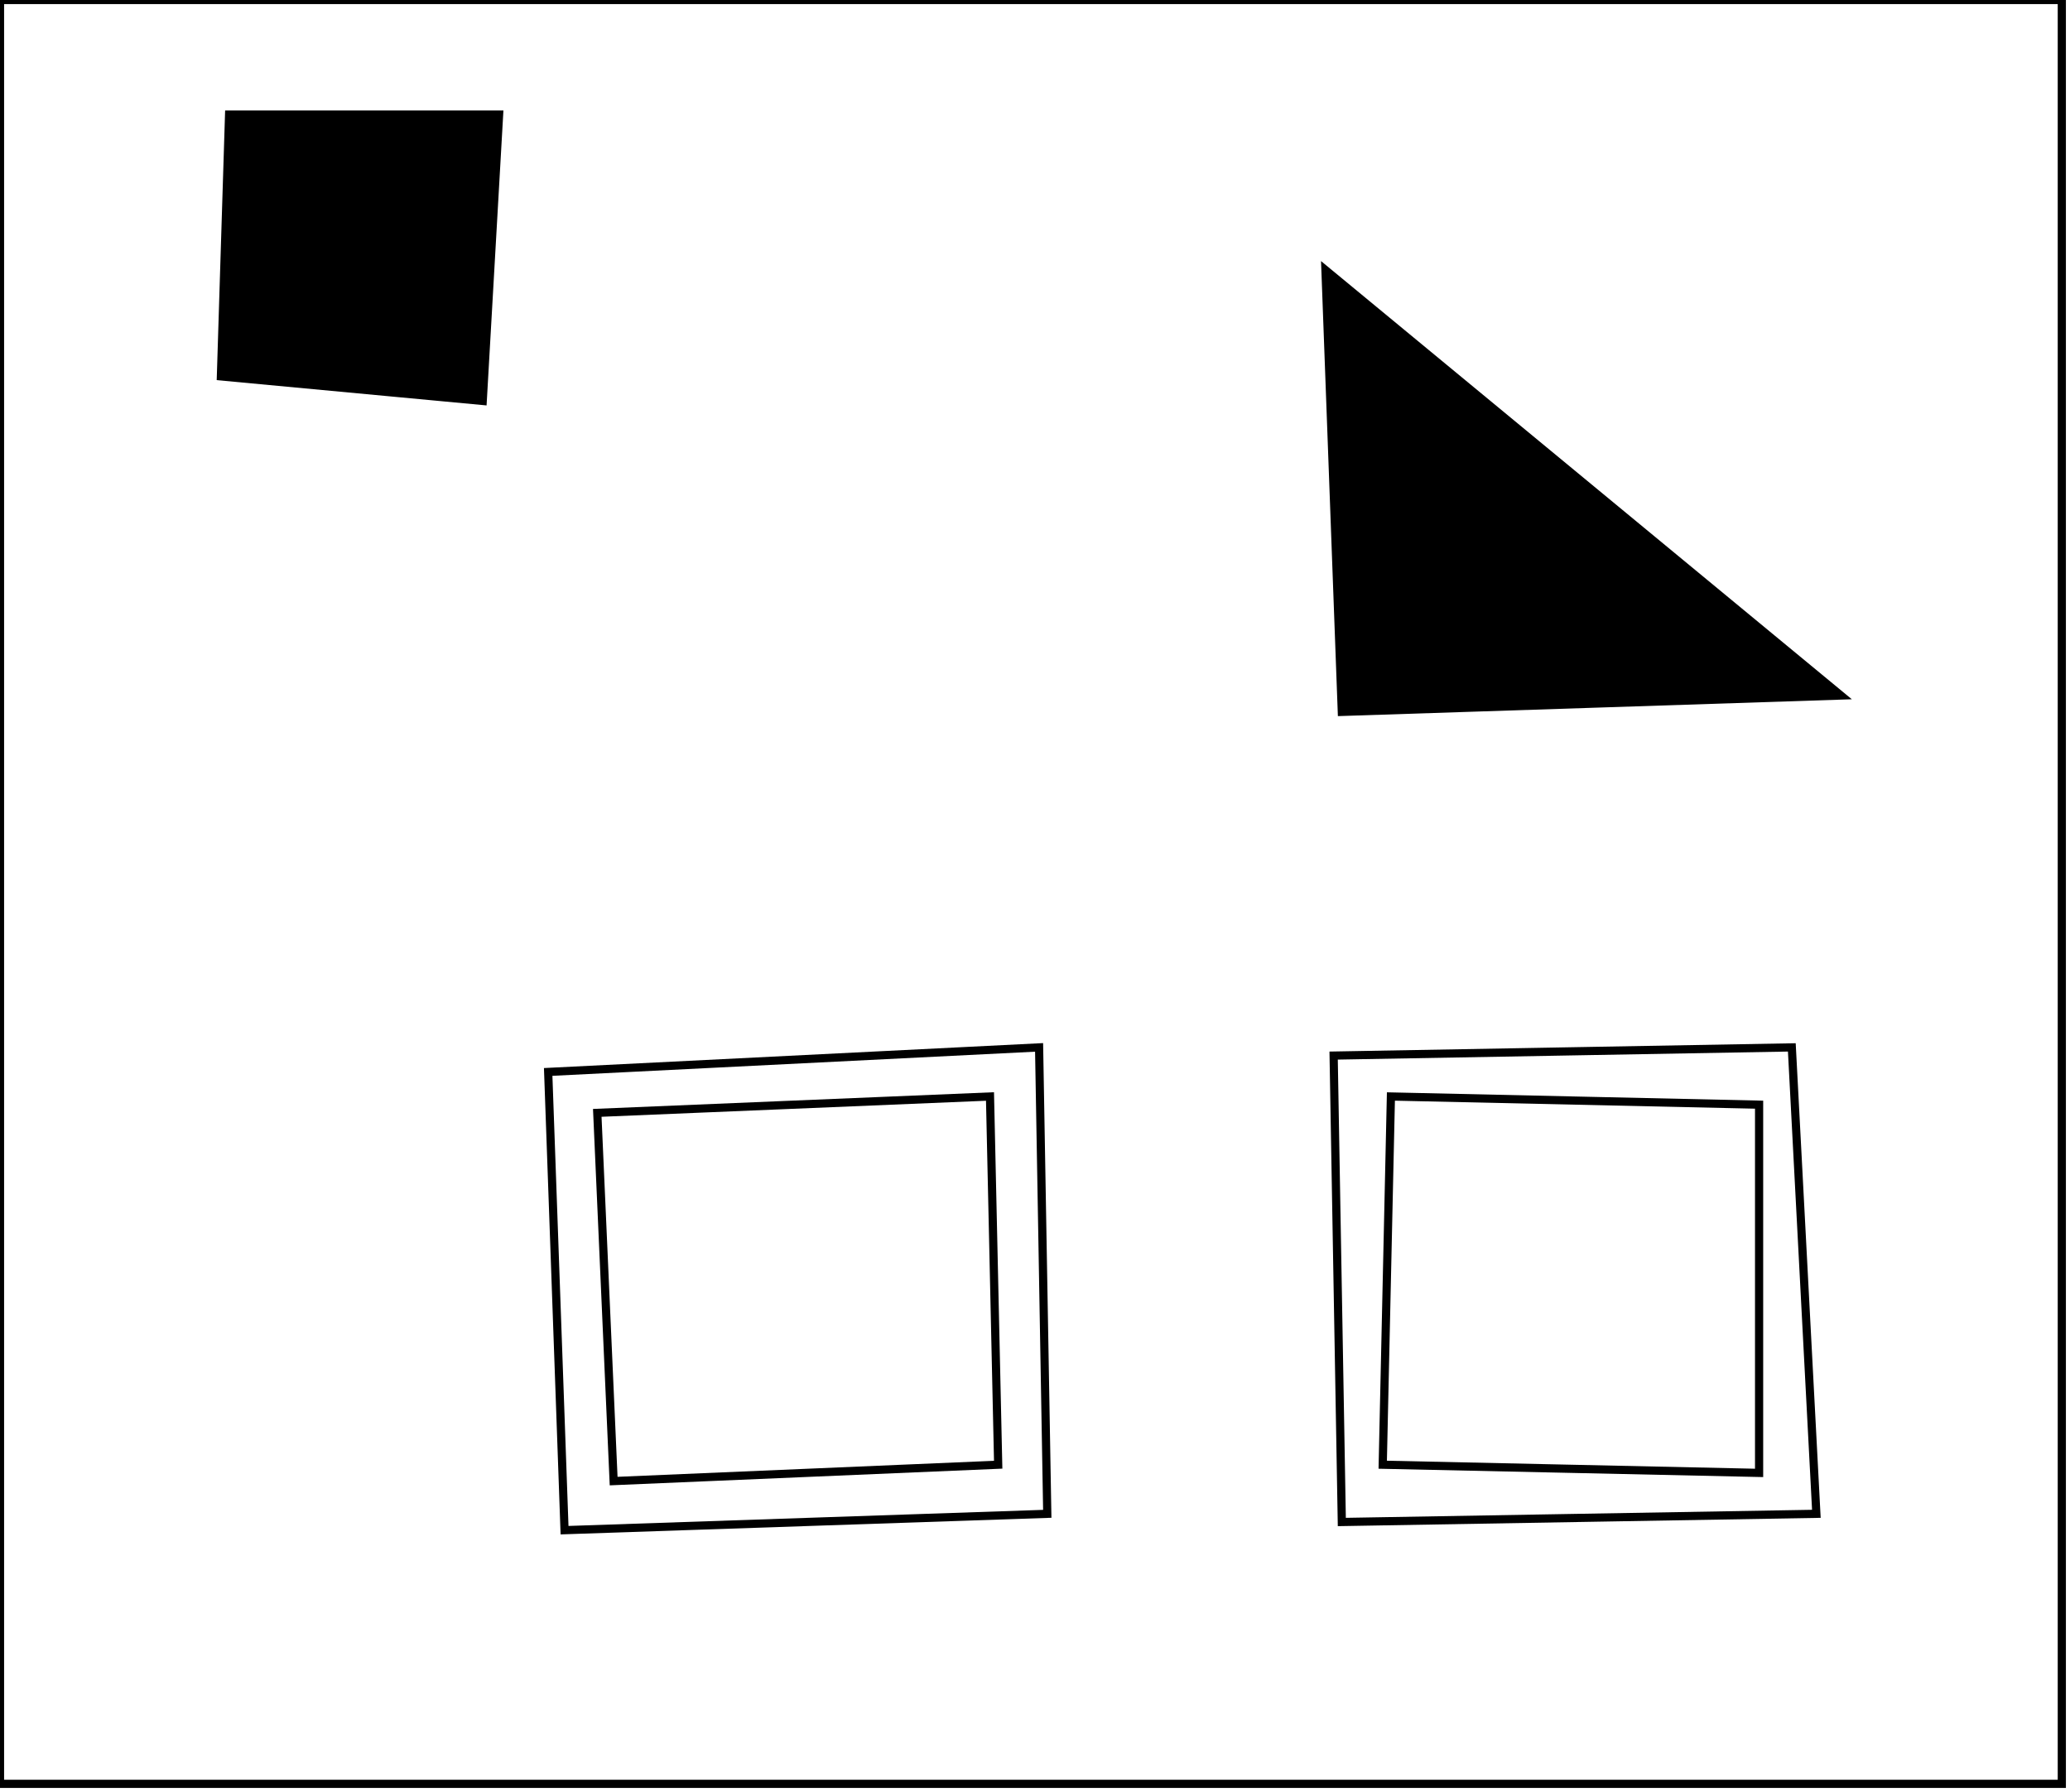 <?xml version="1.0" encoding="utf-8" ?>
<svg baseProfile="full" height="219" version="1.1" width="253" xmlns="http://www.w3.org/2000/svg" xmlns:ev="http://www.w3.org/2001/xml-events" xmlns:xlink="http://www.w3.org/1999/xlink"><defs /><rect fill="white" height="219" width="253" x="0" y="0" /><path d="M 170,134 L 169,179 L 215,180 L 215,135 Z" fill="none" stroke="black" stroke-width="1" /><path d="M 73,136 L 75,181 L 122,179 L 121,134 Z" fill="none" stroke="black" stroke-width="1" /><path d="M 163,129 L 219,128 L 222,185 L 164,186 Z" fill="none" stroke="black" stroke-width="1" /><path d="M 67,131 L 127,128 L 128,185 L 69,187 Z" fill="none" stroke="black" stroke-width="1" /><path d="M 169,44 L 170,81 L 210,81 Z" fill="none" stroke="black" stroke-width="1" /><path d="M 162,33 L 225,85 L 164,87 Z" fill="black" stroke="black" stroke-width="1" /><path d="M 34,20 L 33,40 L 53,41 L 54,21 Z" fill="none" stroke="black" stroke-width="1" /><path d="M 28,14 L 61,14 L 59,49 L 27,46 Z" fill="black" stroke="black" stroke-width="1" /><path d="M 0,0 L 0,218 L 252,218 L 252,0 Z" fill="none" stroke="black" stroke-width="1" /></svg>